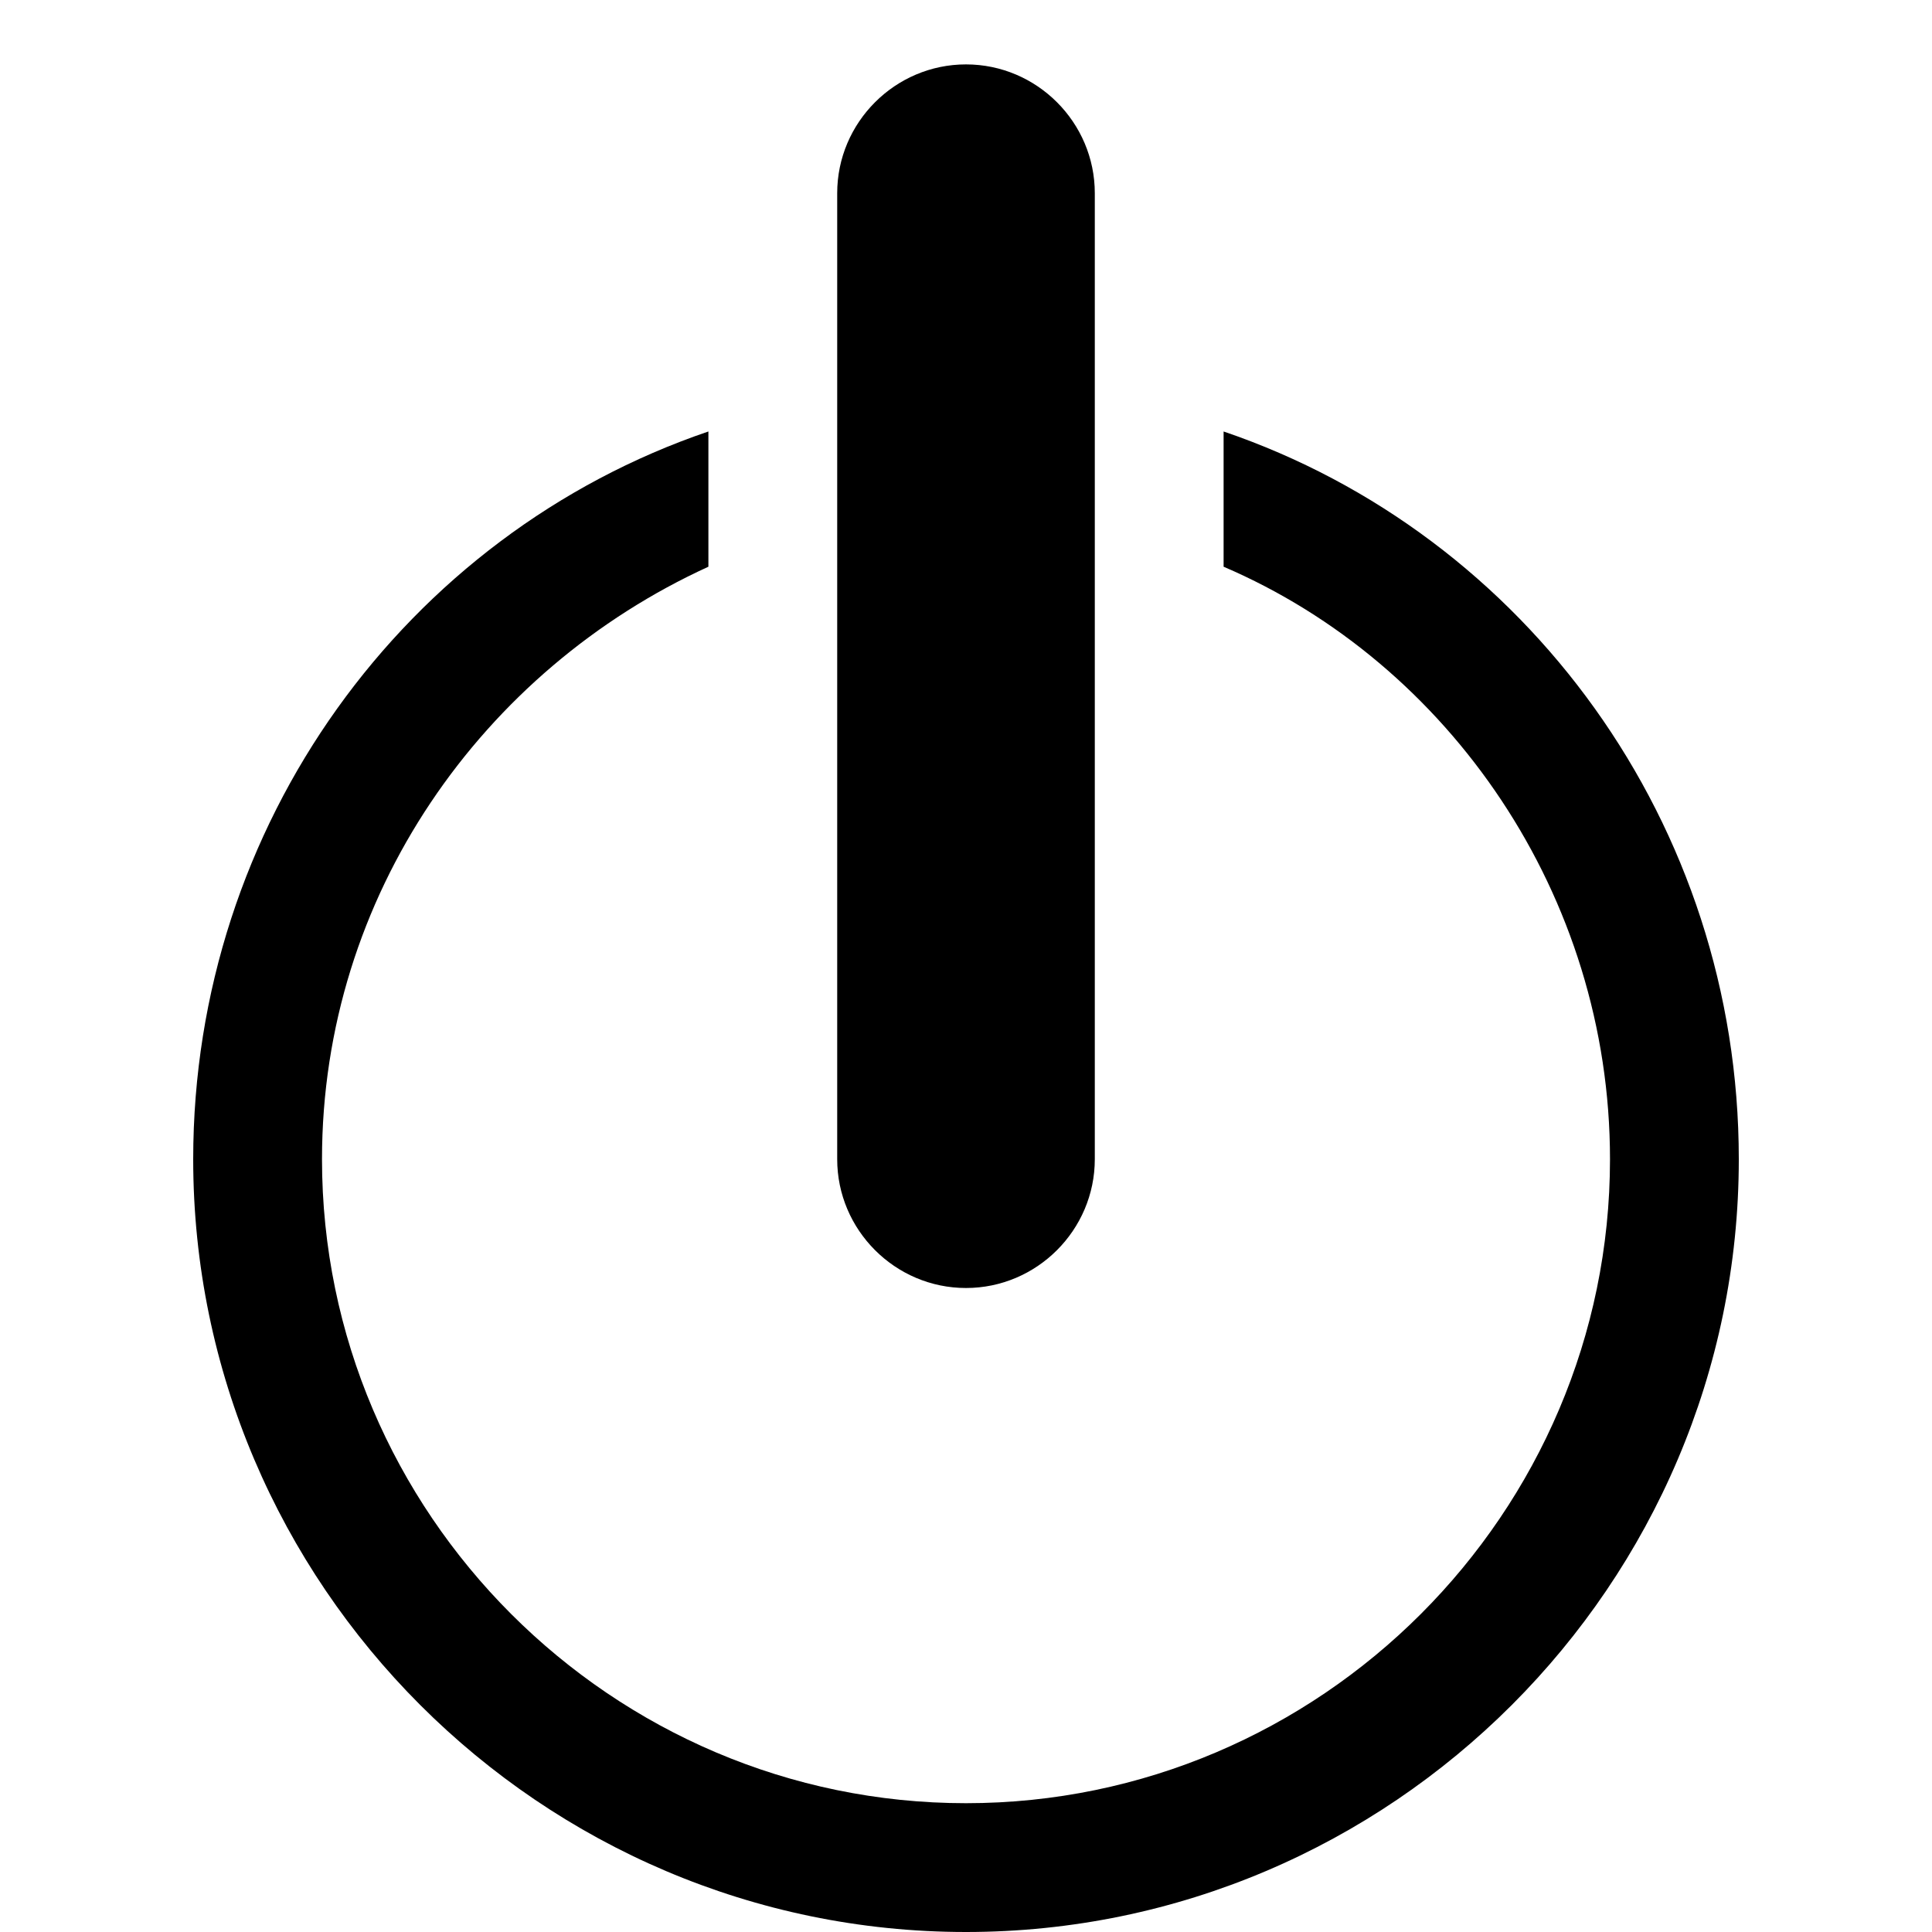 <svg xmlns="http://www.w3.org/2000/svg" height="30" viewBox="0 0 30 30"><path d="M15 20c-1.1 0-2-.9-2-2V3c0-1.1.9-2 2-2s2 .9 2 2v15c0 1.1-.9 2-2 2z"/><path d="M19 6.7v2.1c3.5 1.5 6 5.1 6 9.2 0 5.5-4.5 10-10 10S5 23.5 5 18c0-4.1 2.5-7.6 6-9.2V6.7C6.3 8.3 3 12.8 3 18c0 6.6 5.4 12 12 12s12-5.4 12-12c0-5.2-3.3-9.7-8-11.3z"/></svg>